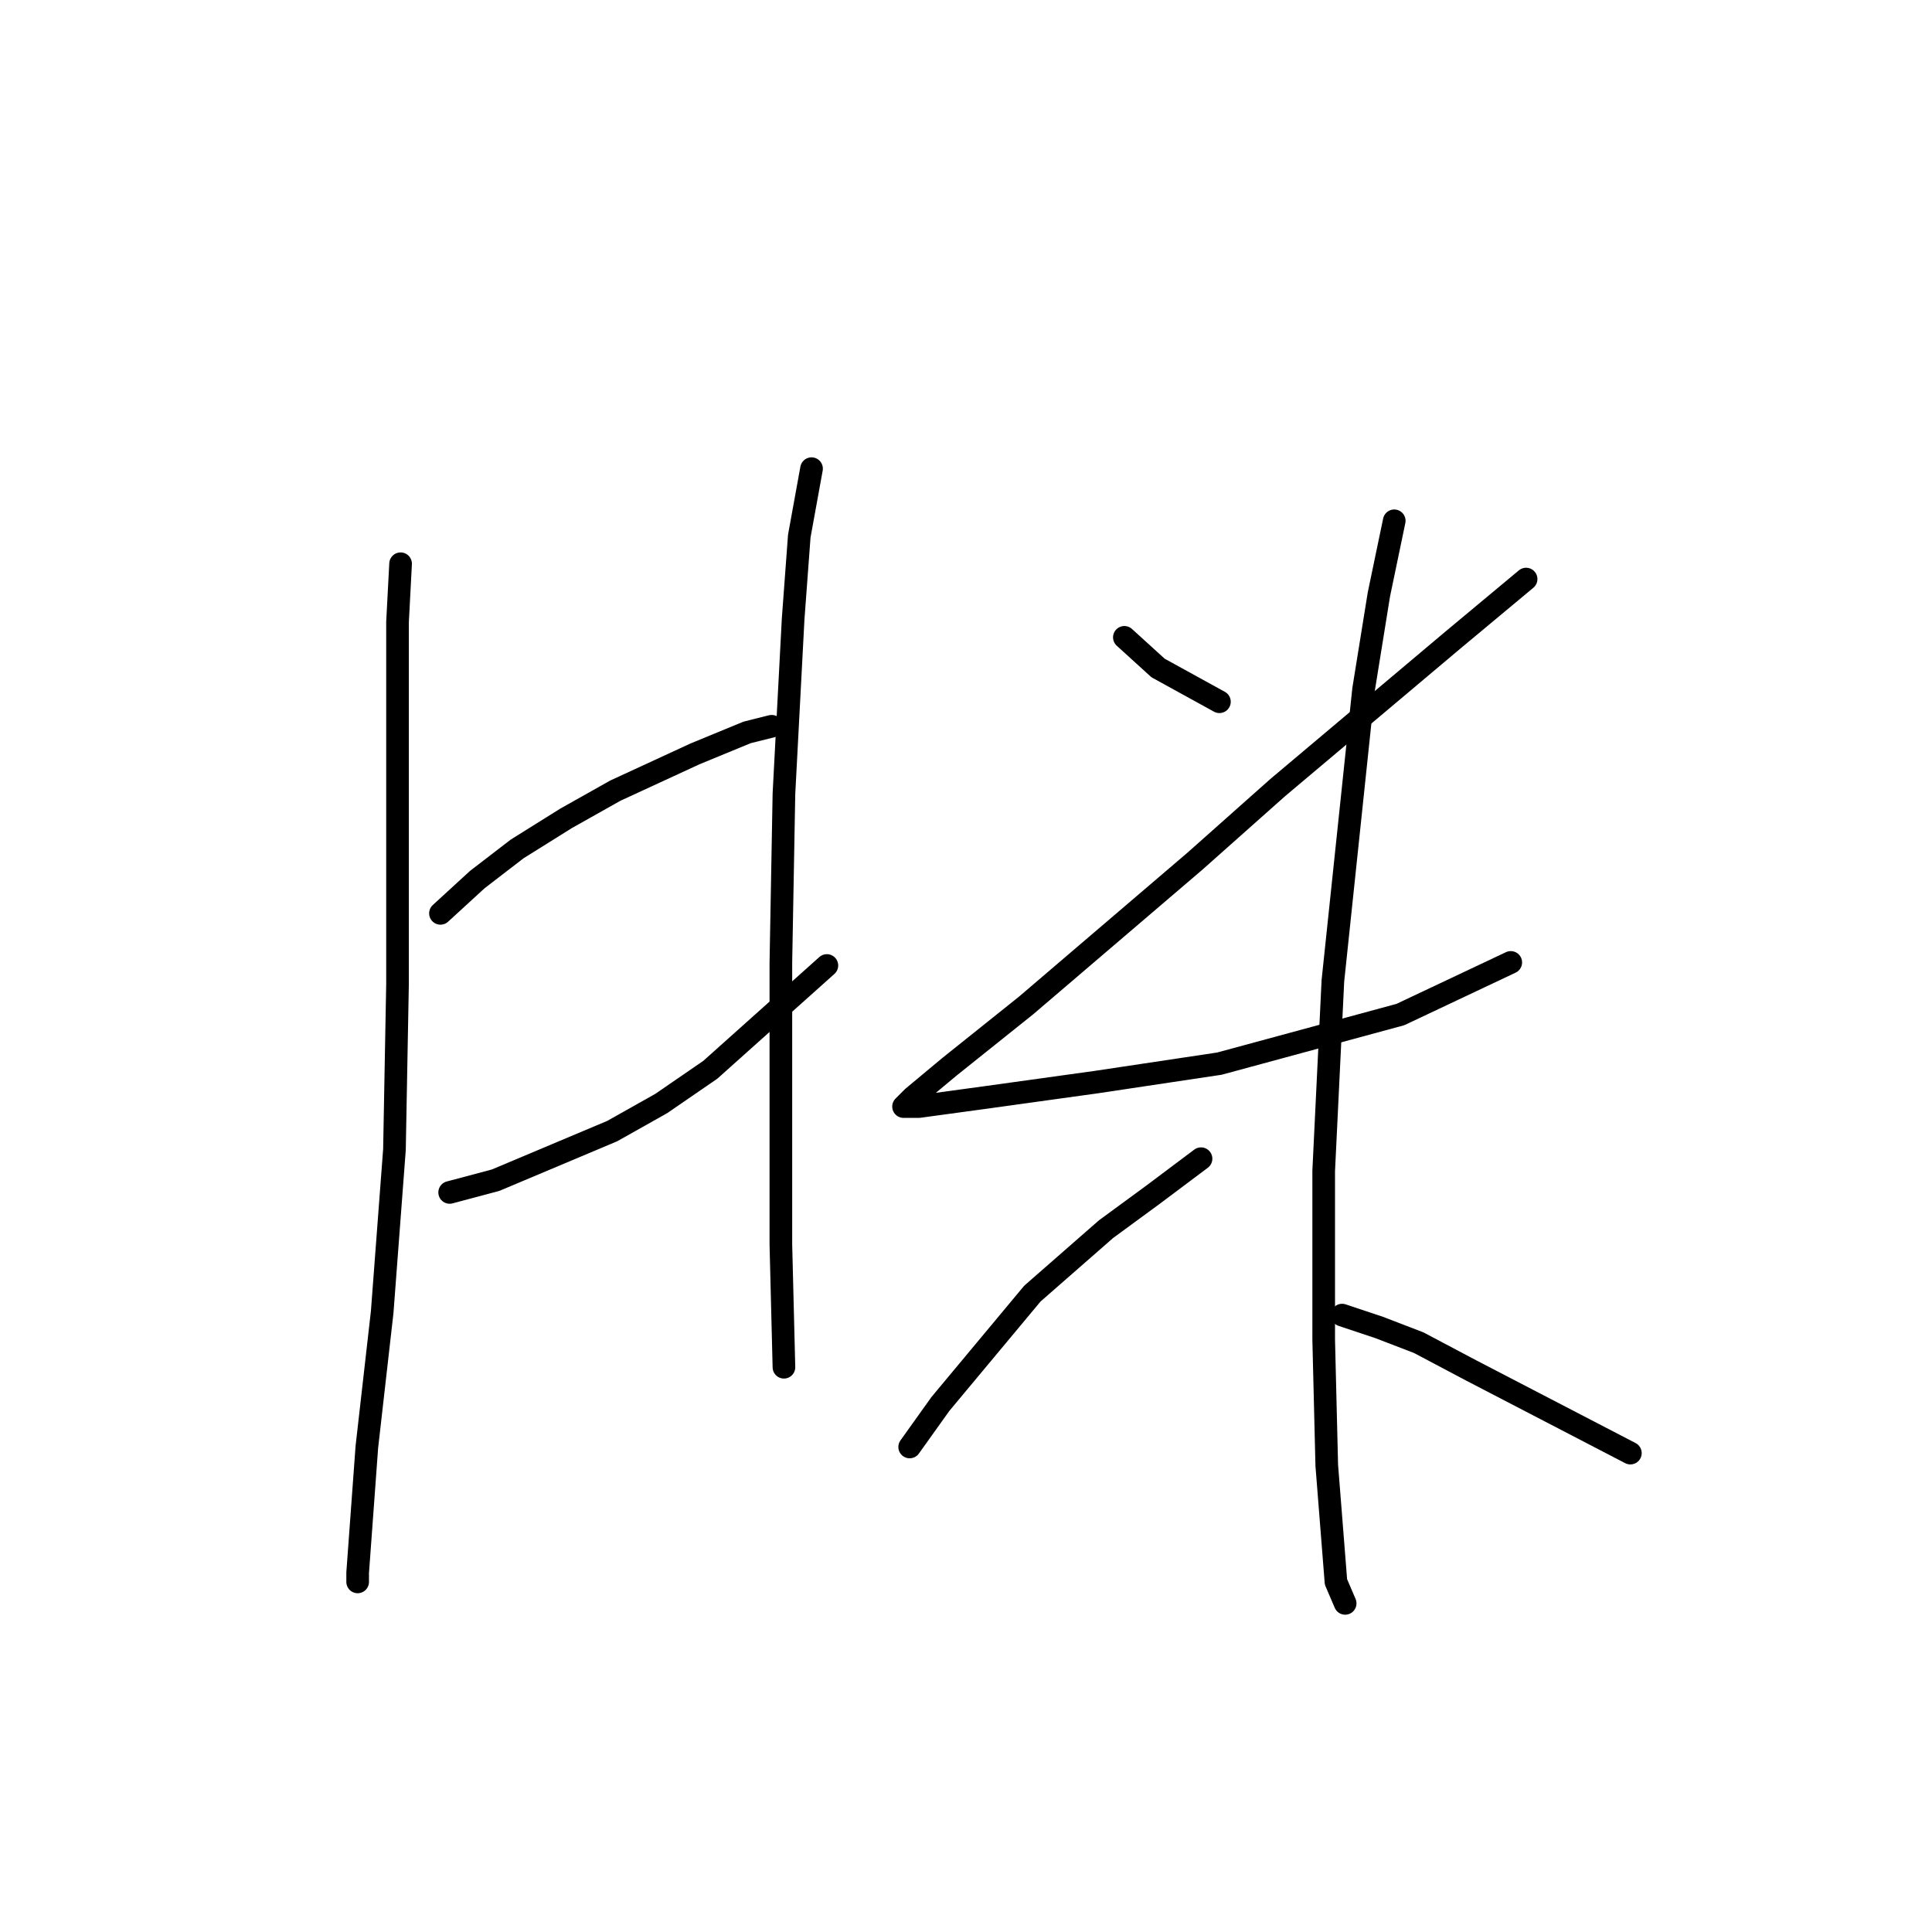 <?xml version="1.0" standalone="no"?>
    <svg width="256" height="256" xmlns="http://www.w3.org/2000/svg" version="1.1">
    <polyline stroke="black" stroke-width="3" stroke-linecap="round" fill="transparent" stroke-linejoin="round" points="53.08 74.698 52.674 82.419 52.674 91.765 52.674 101.112 52.674 110.865 52.674 130.37 52.268 152.314 50.642 173.851 48.61 191.731 47.391 208.392 47.391 209.611 47.391 209.611 " />
        <polyline stroke="black" stroke-width="3" stroke-linecap="round" fill="transparent" stroke-linejoin="round" points="58.363 121.024 63.239 116.554 68.522 112.49 75.024 108.426 81.526 104.769 92.091 99.893 99 97.048 102.25 96.235 102.25 96.235 " />
        <polyline stroke="black" stroke-width="3" stroke-linecap="round" fill="transparent" stroke-linejoin="round" points="59.582 158.003 65.678 156.378 81.119 149.876 87.621 146.218 94.123 141.748 109.565 127.932 109.565 127.932 " />
        <polyline stroke="black" stroke-width="3" stroke-linecap="round" fill="transparent" stroke-linejoin="round" points="107.533 62.101 105.908 71.041 105.095 82.013 103.876 105.175 103.47 127.526 103.47 139.717 103.47 164.911 103.876 181.166 103.876 181.166 " />
        <polyline stroke="black" stroke-width="3" stroke-linecap="round" fill="transparent" stroke-linejoin="round" points="148.983 84.451 153.453 88.514 161.58 92.985 161.58 92.985 " />
        <polyline stroke="black" stroke-width="3" stroke-linecap="round" fill="transparent" stroke-linejoin="round" points="202.216 76.73 192.464 84.857 169.301 104.363 158.329 114.116 135.979 133.215 125.82 141.342 120.943 145.406 119.724 146.625 121.756 146.625 130.696 145.406 145.325 143.374 161.58 140.936 185.555 134.434 200.185 127.526 200.185 127.526 " />
        <polyline stroke="black" stroke-width="3" stroke-linecap="round" fill="transparent" stroke-linejoin="round" points="184.743 69.009 182.711 78.762 180.679 91.359 176.615 129.964 175.396 155.158 175.396 177.509 175.803 194.17 177.022 209.611 178.241 212.456 178.241 212.456 " />
        <polyline stroke="black" stroke-width="3" stroke-linecap="round" fill="transparent" stroke-linejoin="round" points="159.142 153.533 152.64 158.409 146.544 162.879 136.792 171.413 124.601 186.042 120.537 191.731 120.537 191.731 " />
        <polyline stroke="black" stroke-width="3" stroke-linecap="round" fill="transparent" stroke-linejoin="round" points="177.834 174.258 182.711 175.883 187.994 177.915 194.902 181.572 216.033 192.544 216.033 192.544 " />
        </svg>